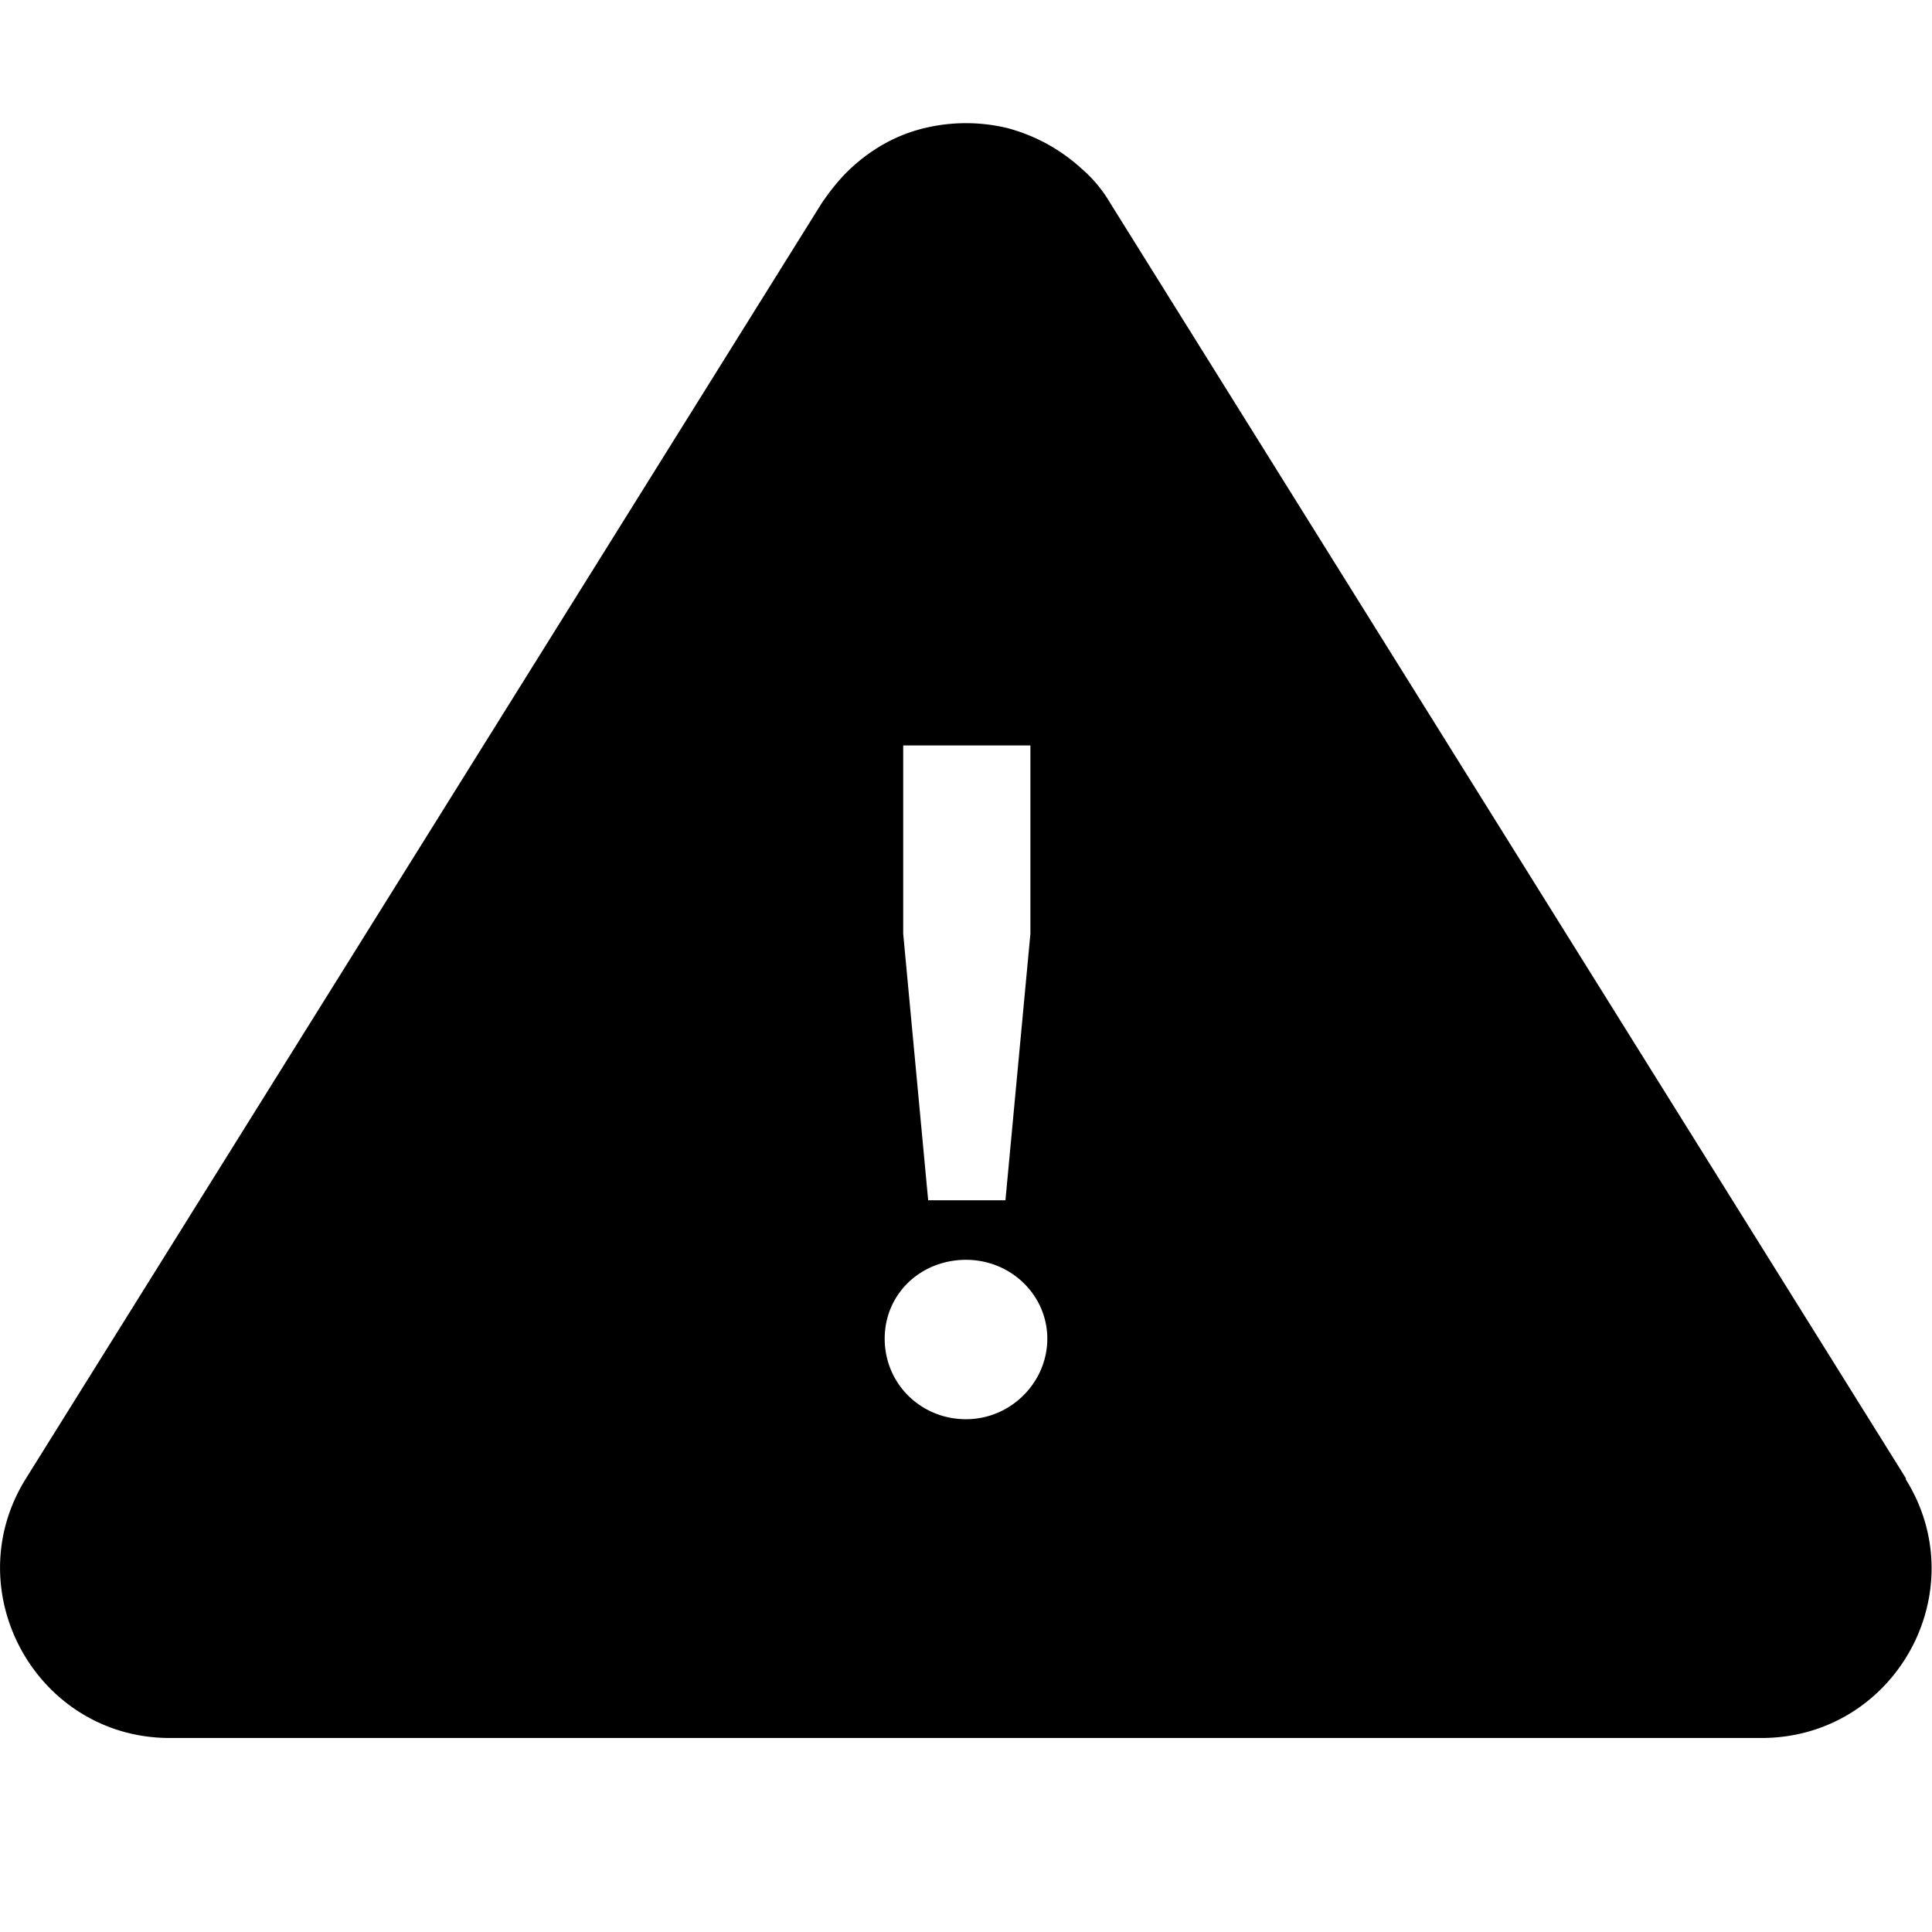 <svg viewBox="0 0 24 24" xmlns="http://www.w3.org/2000/svg">
  <path d="M23.68 18.37 13.79 2.52c-.1-.17-.22-.31-.36-.43a2.2 2.2 0 0 0-.92-.5 2.2 2.2 0 0 0-1.02 0c-.34.08-.65.25-.92.5-.13.12-.25.27-.36.43L.32 18.37c-.87 1.4.14 3.22 1.79 3.22h19.77c1.66 0 2.67-1.82 1.79-3.22ZM11.21 9.26h1.59v2.34l-.31 3.31h-.96l-.31-3.31V9.26Zm.79 8.37c-.56 0-1.01-.44-1.01-1s.45-.98 1.01-.98 1.01.44 1.01.98-.45 1-1.01 1"/>
</svg>
